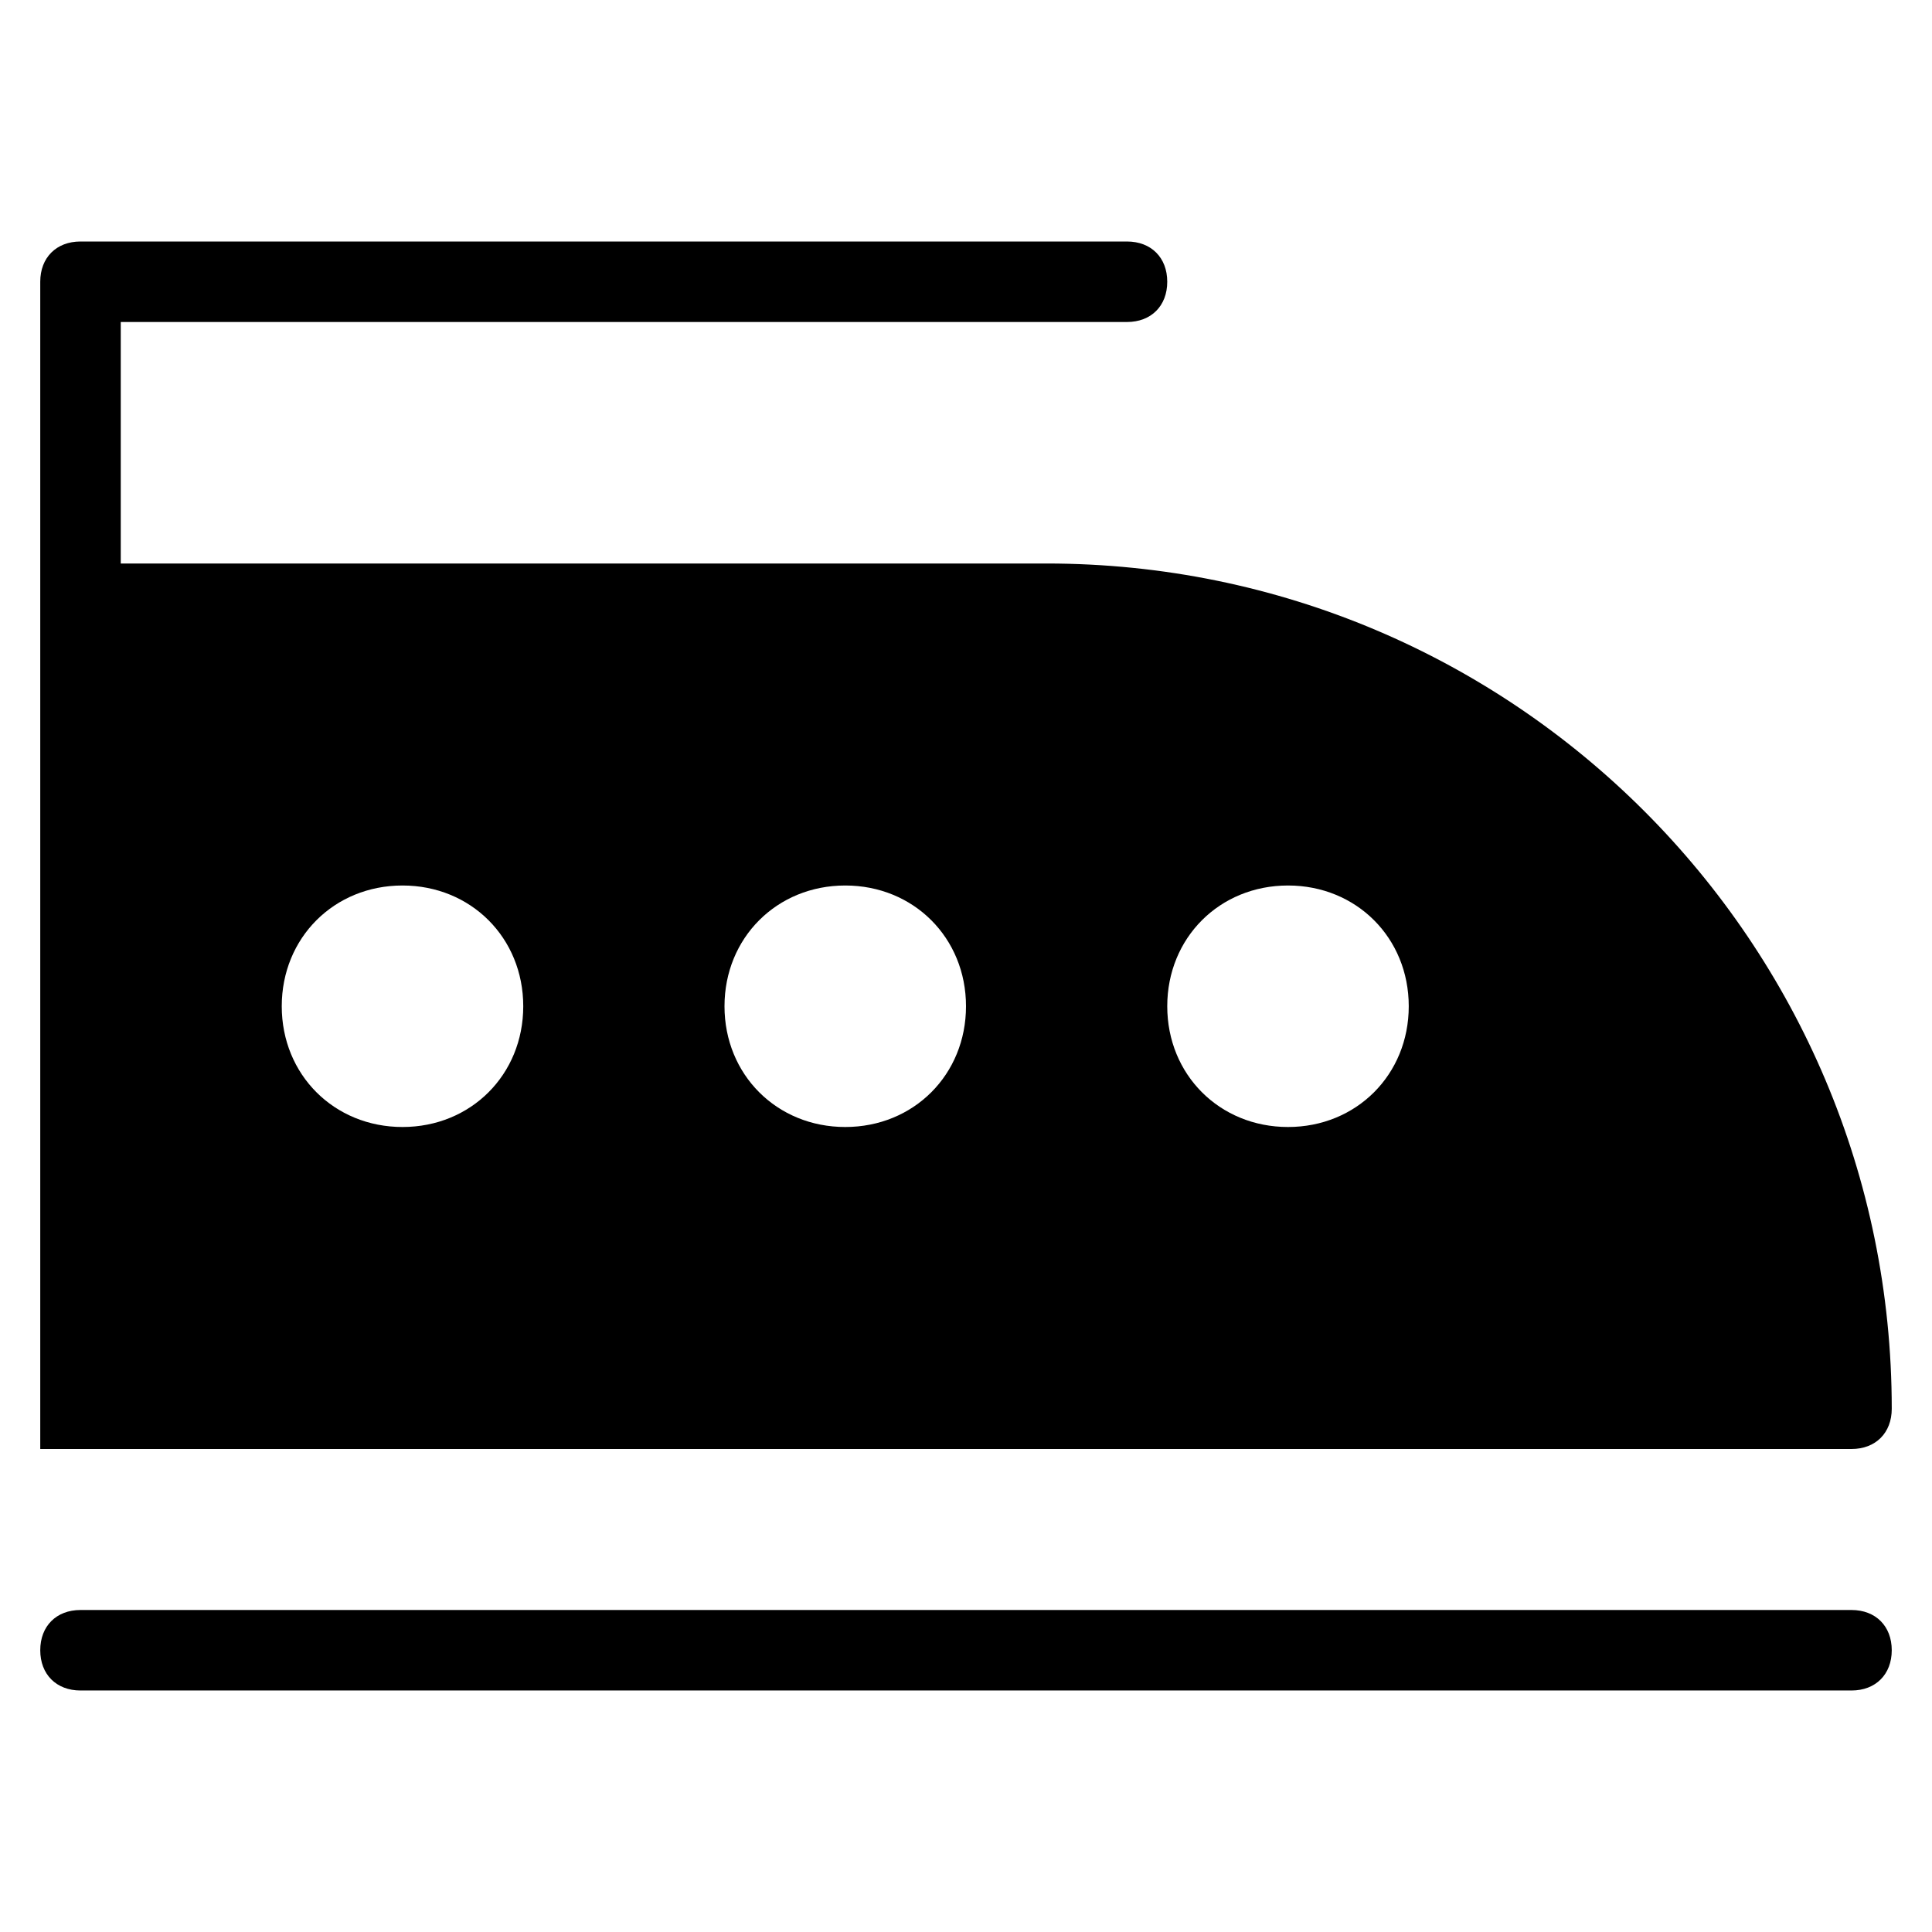 <?xml version="1.0" encoding="utf-8"?>
<!-- Generator: Adobe Illustrator 19.1.0, SVG Export Plug-In . SVG Version: 6.00 Build 0)  -->
<!DOCTYPE svg PUBLIC "-//W3C//DTD SVG 1.1//EN" "http://www.w3.org/Graphics/SVG/1.1/DTD/svg11.dtd">
<svg version="1.1" id="Layer_1" xmlns="http://www.w3.org/2000/svg" xmlns:xlink="http://www.w3.org/1999/xlink" x="0px" y="0px"
	 width="48px" height="48px" viewBox="0 0 48 48" enable-background="new 0 0 48 48" xml:space="preserve">
<path id="color_15_" d="M46,40H2c-0.6,0-1,0.4-1,1s0.4,1,1,1h44c0.6,0,1-0.4,1-1S46.6,40,46,40z"/>
<path d="M46,36c0.6,0,1-0.4,1-1c0-11.6-9.4-21-21-21H3V8h25c0.6,0,1-0.4,1-1s-0.4-1-1-1H2C1.4,6,1,6.4,1,7v8v21H46z M32,22
	c1.7,0,3,1.3,3,3s-1.3,3-3,3c-1.7,0-3-1.3-3-3S30.3,22,32,22z M21,22c1.7,0,3,1.3,3,3s-1.3,3-3,3c-1.7,0-3-1.3-3-3S19.3,22,21,22z
	 M10,22c1.7,0,3,1.3,3,3s-1.3,3-3,3c-1.7,0-3-1.3-3-3S8.3,22,10,22z"/>
</svg>
